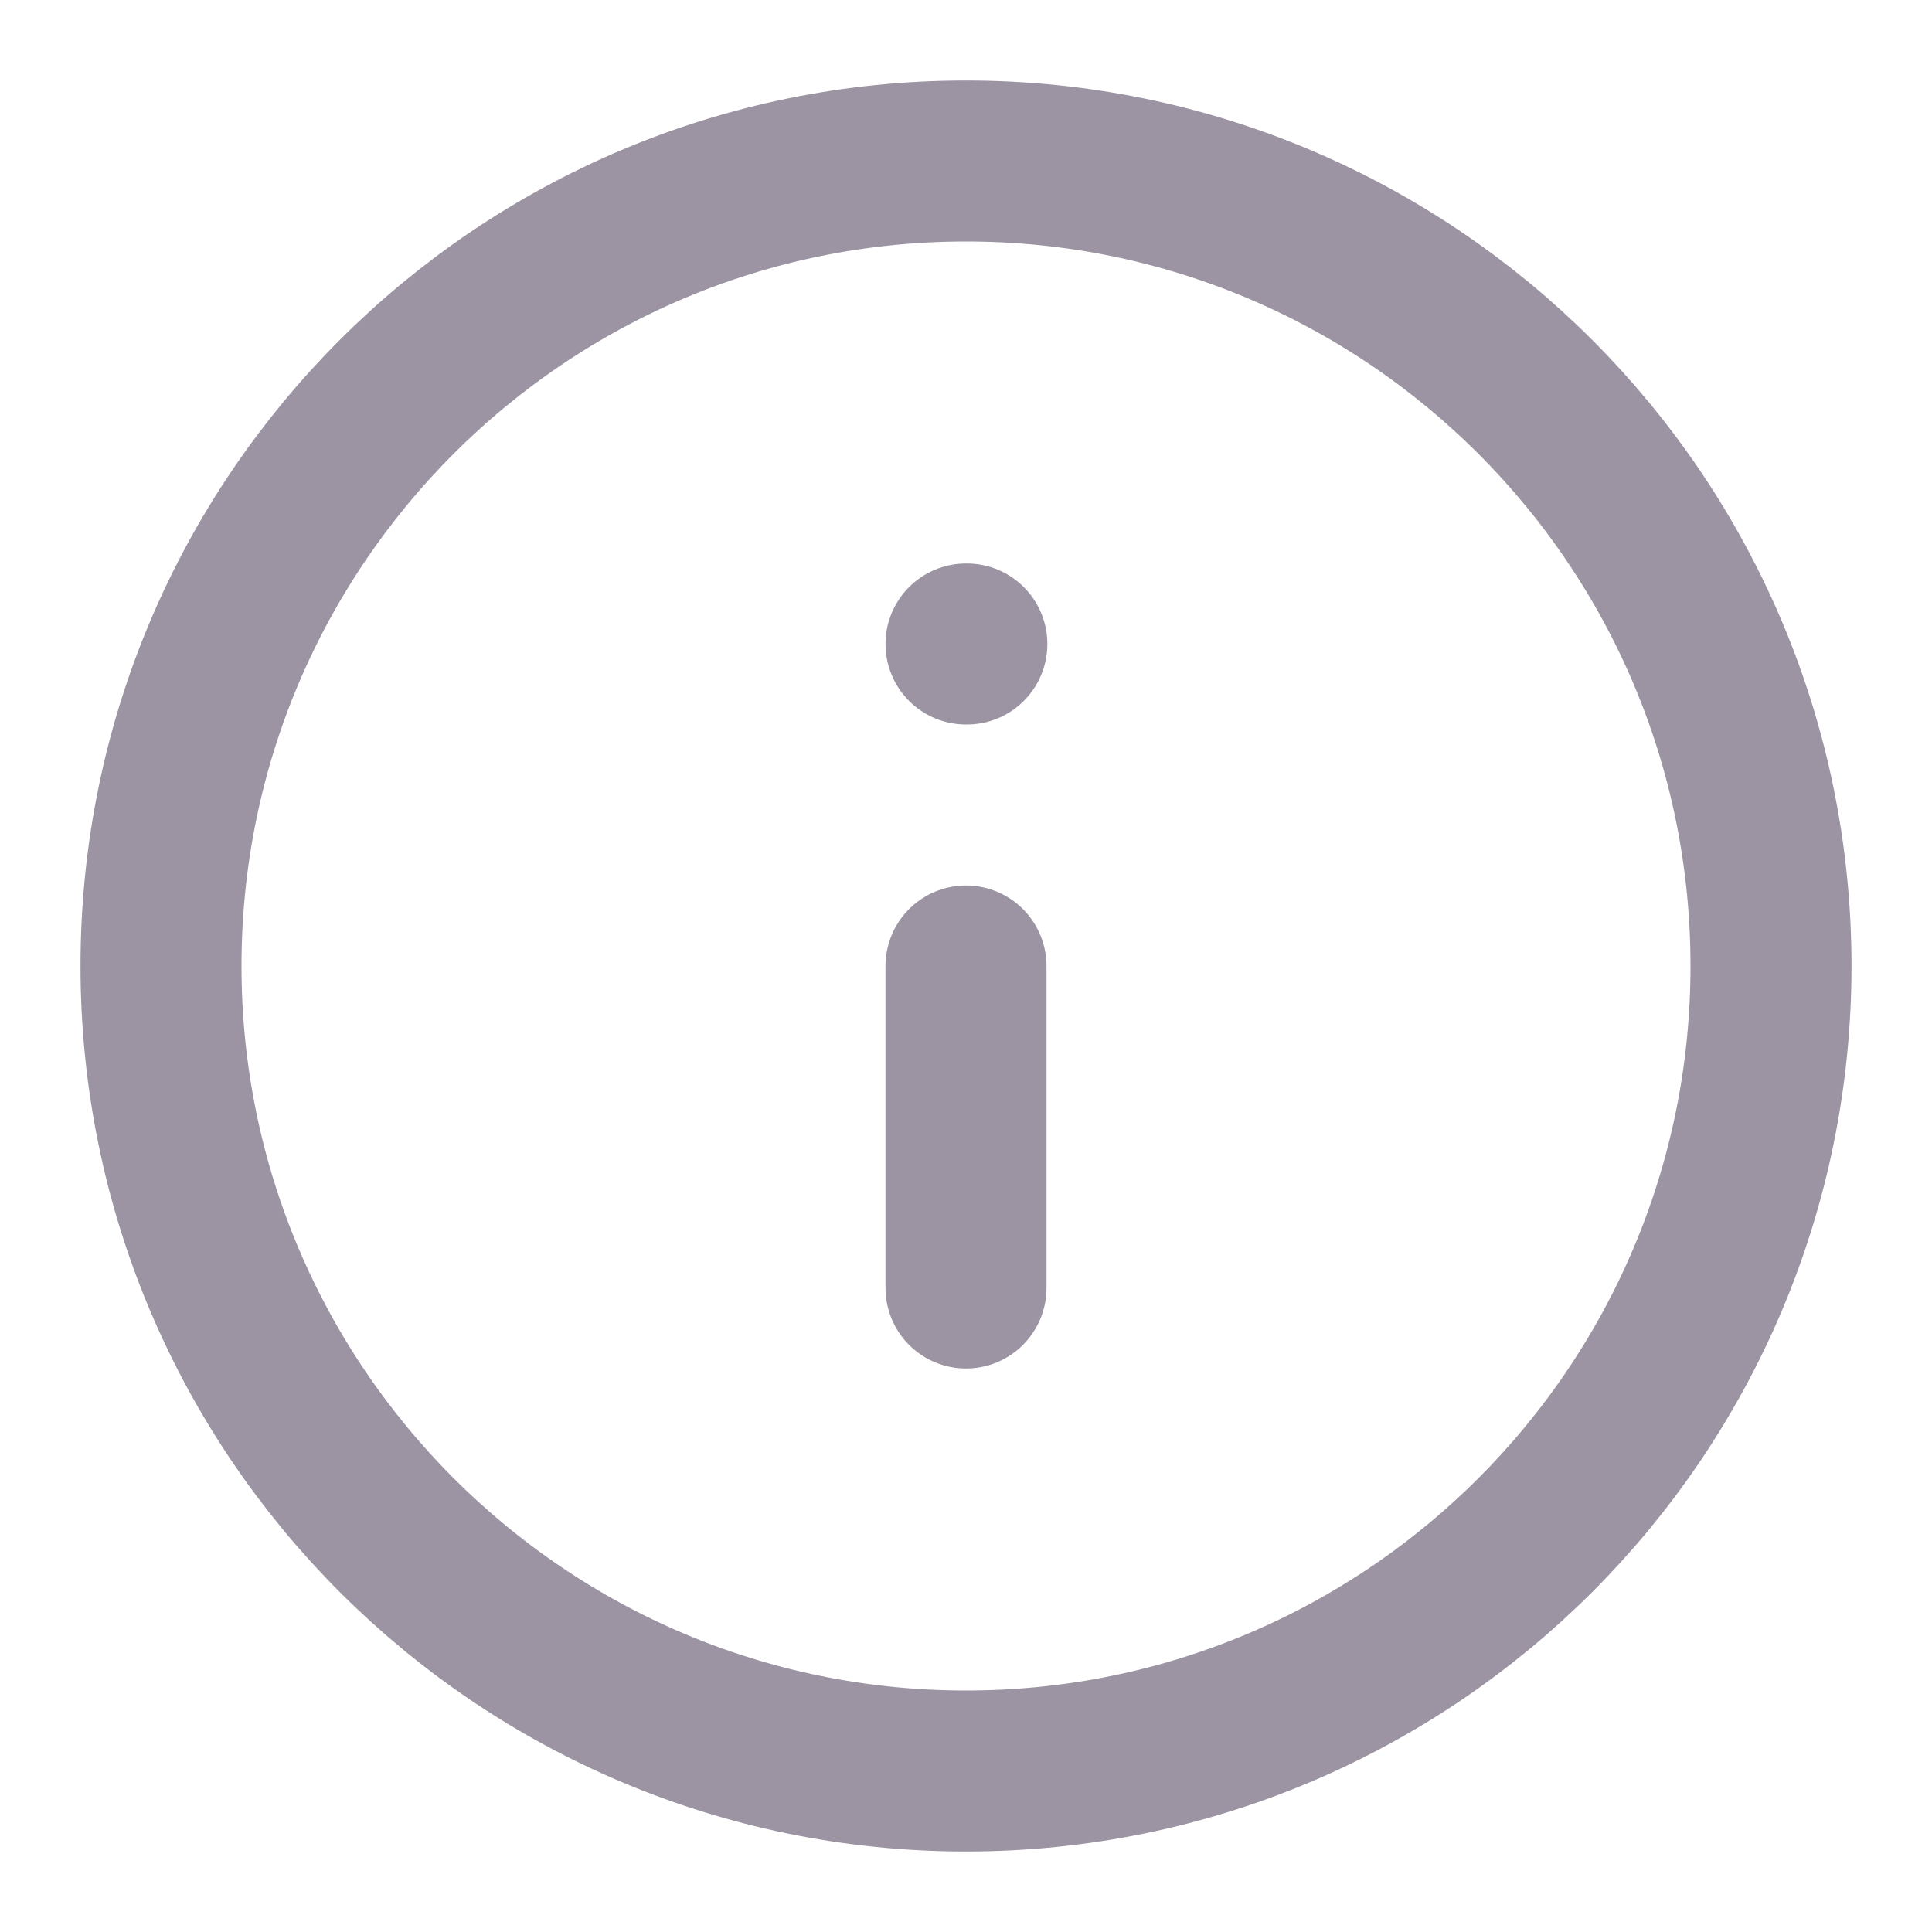 <svg width="18" height="18" viewBox="0 0 18 18" fill="none" xmlns="http://www.w3.org/2000/svg">
<g id="Icons/info" clip-path="url(#clip0_21774_264403)">
<path id="Vector" d="M9 16.5C13.142 16.5 16.5 13.142 16.5 9C16.5 4.858 13.142 1.5 9 1.5C4.858 1.5 1.5 4.858 1.5 9C1.5 13.142 4.858 16.5 9 16.5Z" stroke="#9C93A3" stroke-width="1.5" stroke-linecap="round" stroke-linejoin="round"/>
<path id="Vector_2" d="M9 12V9" stroke="#9C93A3" stroke-width="1.5" stroke-linecap="round" stroke-linejoin="round"/>
<path id="Vector_3" d="M9 6H9.008" stroke="#9C93A3" stroke-width="1.5" stroke-linecap="round" stroke-linejoin="round"/>
</g>
<defs>
<clipPath id="clip0_21774_264403">
<rect width="18" height="18" fill="white"/>
</clipPath>
</defs>
</svg>
